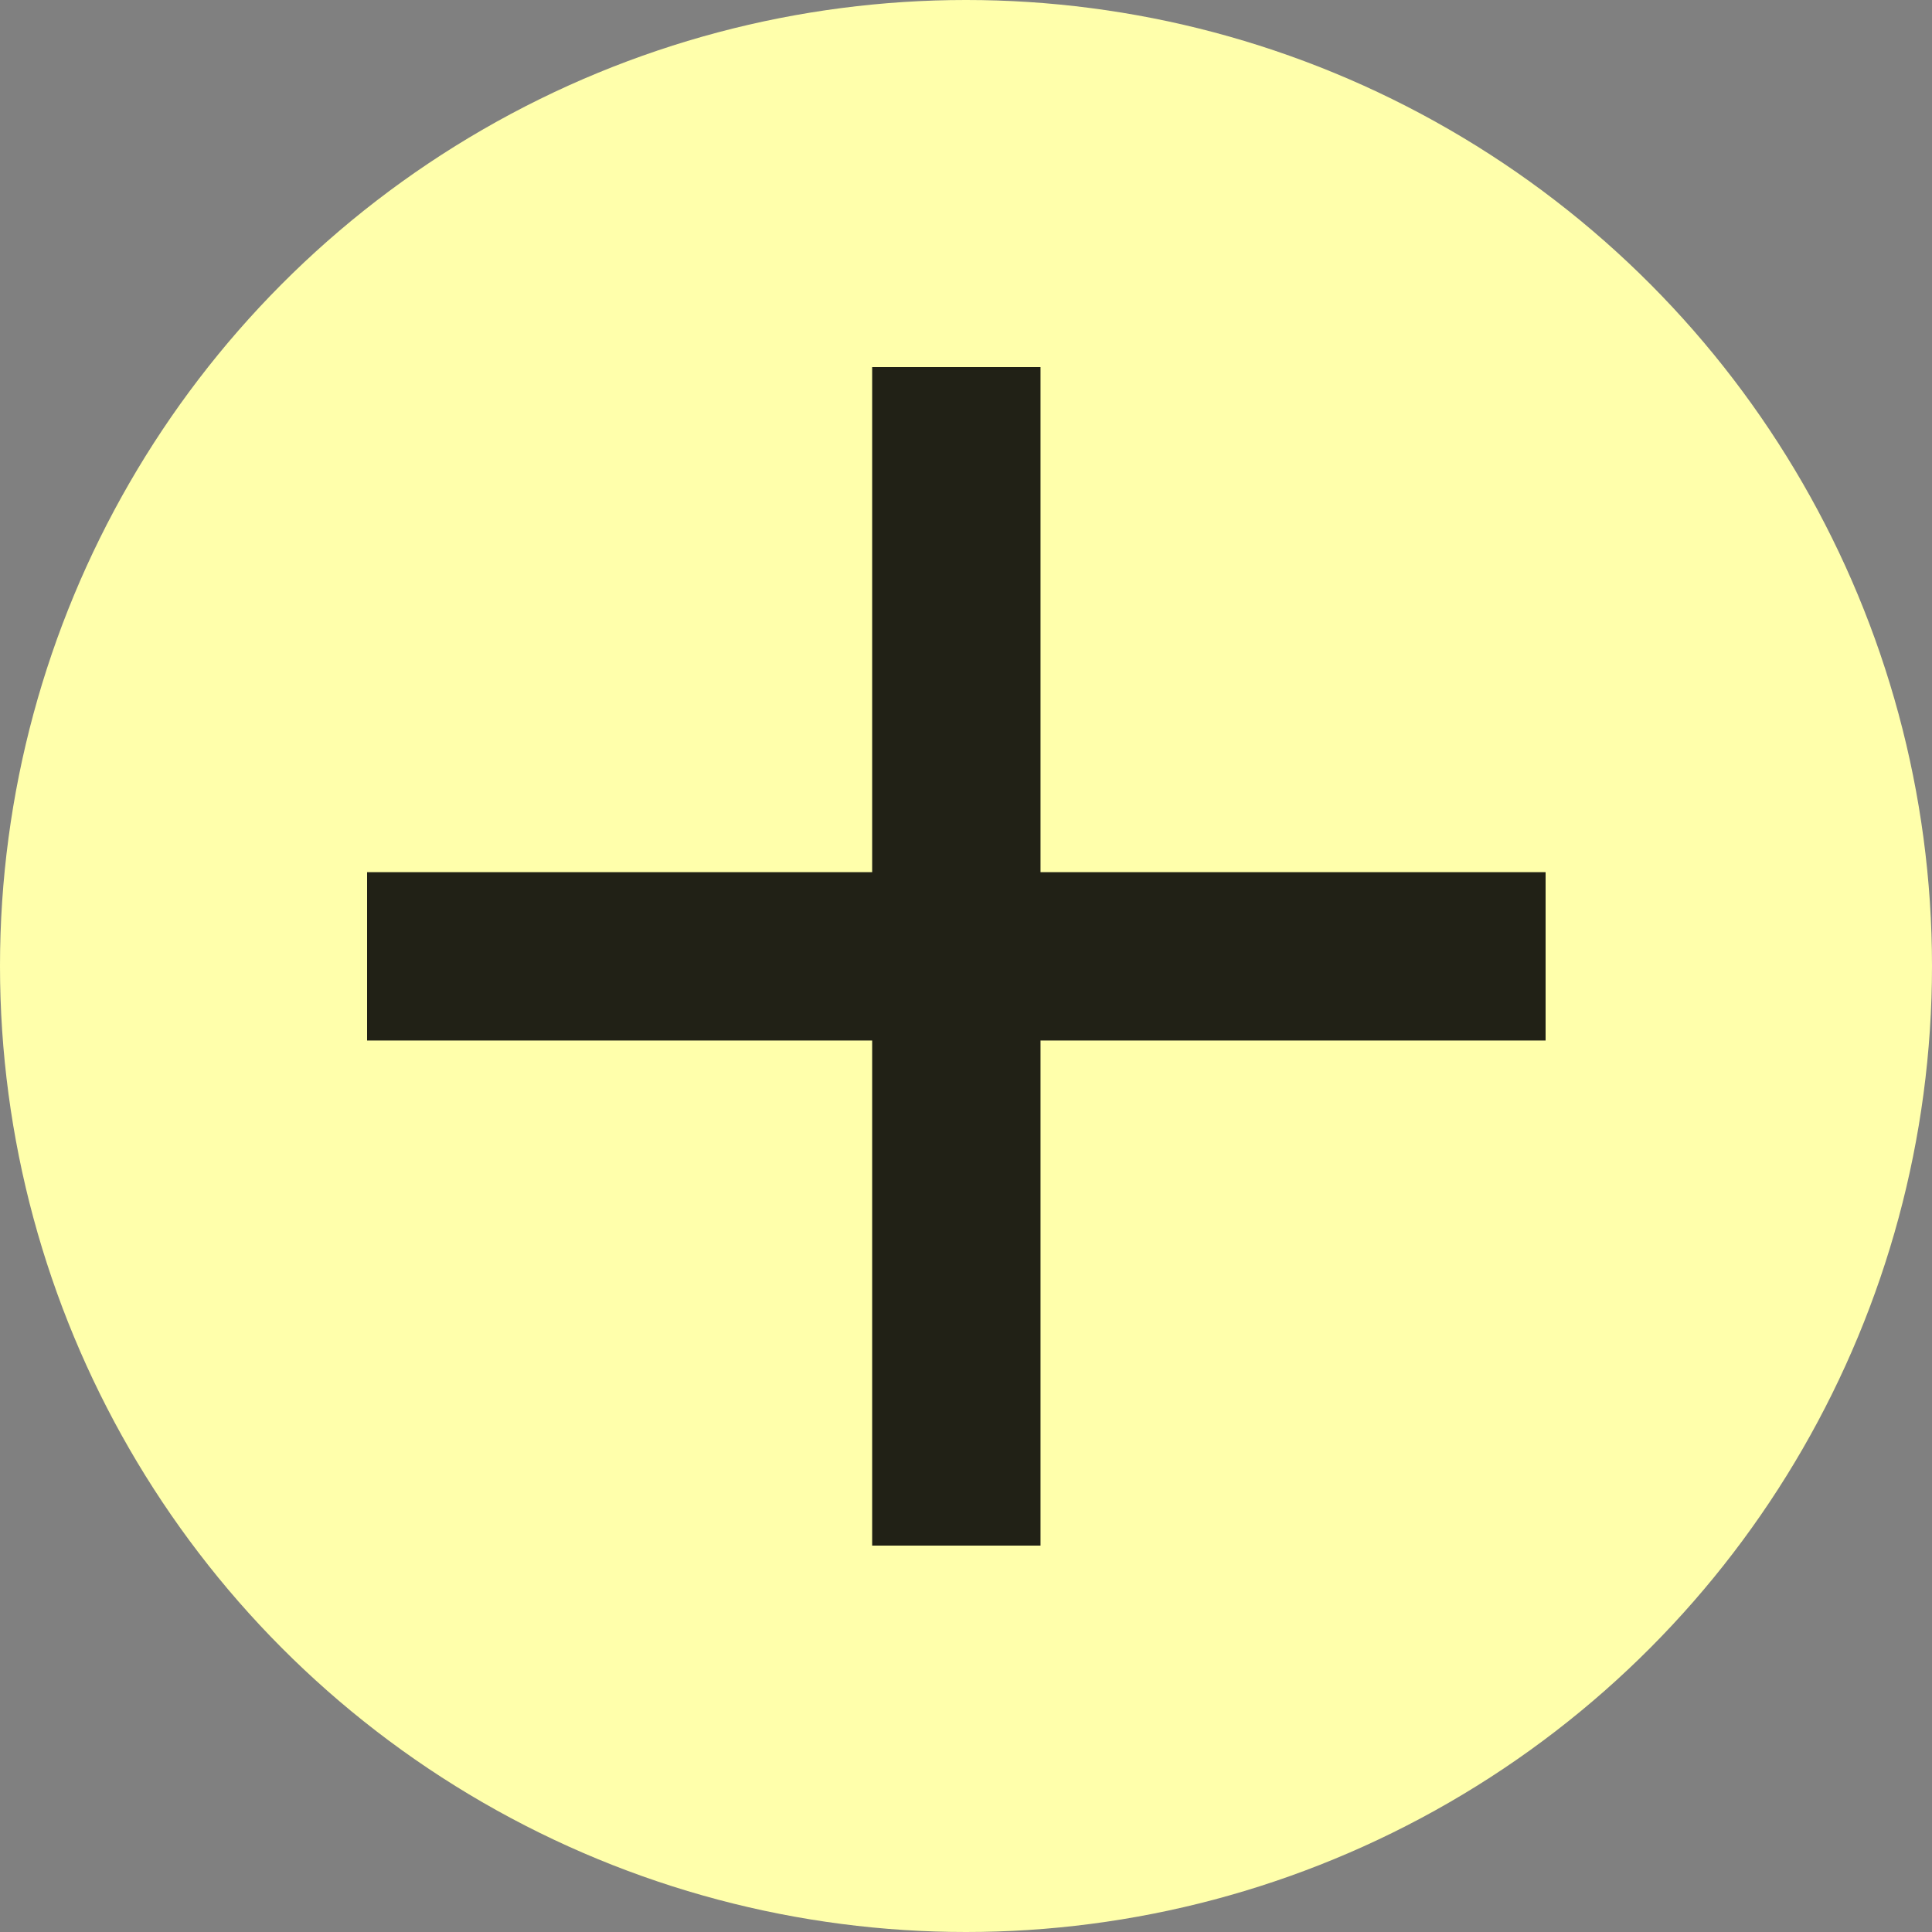 <svg width="100" height="100" viewBox="0 0 100 100" fill="none" xmlns="http://www.w3.org/2000/svg">
<rect x="0" y="0" width="100" height="100" fill="#808080" stroke="none"/>
<circle cx="50" cy="50" r="50" fill="#FFFFAB"/>
<path d="M80 53.857H53.857V80H45.143V53.857H19V45.143H45.143V19H53.857V45.143H80V53.857Z" fill="black" fill-opacity="0.87"/>
</svg>
